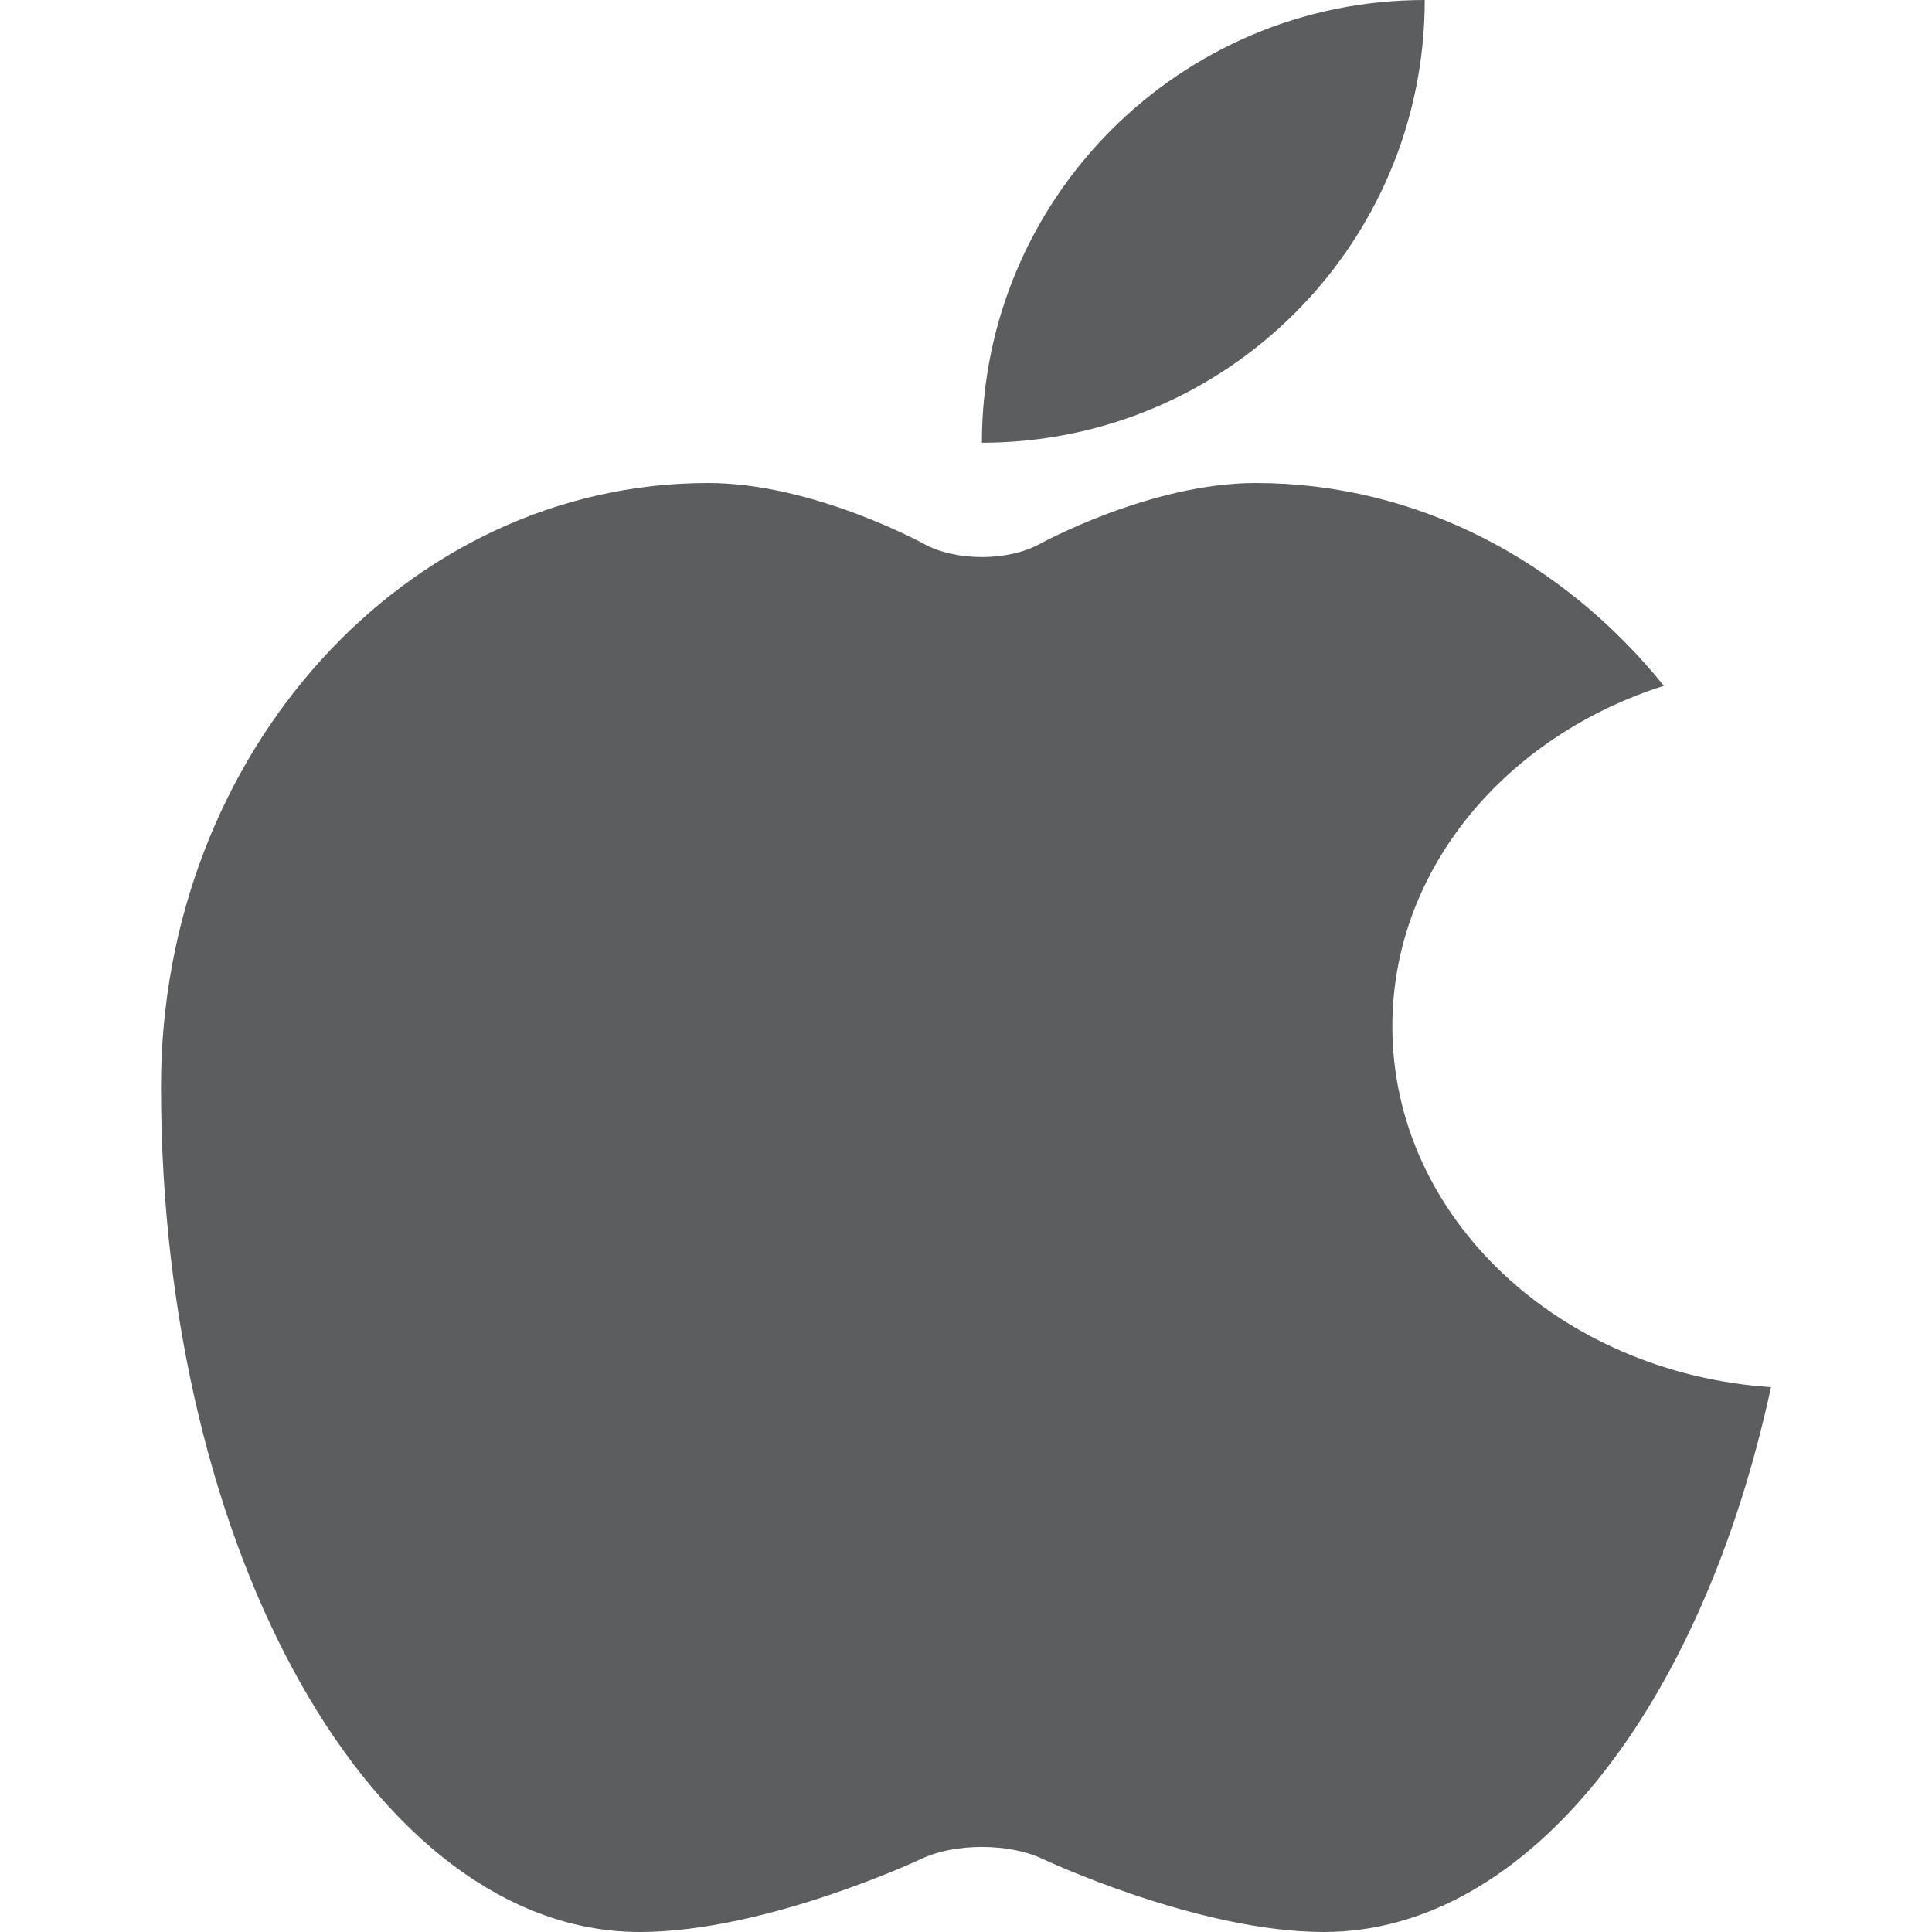 <svg version="1.1" id="Capa_1" xmlns="http://www.w3.org/2000/svg" xmlns:xlink="http://www.w3.org/1999/xlink" x="0px" y="0px" viewBox="0 0 409.6 409.6" style="enable-background:new 0 0 409.6 409.6;" xml:space="preserve" width="300" height="300" xmlns:svgjs="http://svgjs.dev/svgjs"><g width="100%" height="100%" transform="matrix(1,0,0,1,0,0)"><g>
	<g>
		<path d="M208.169,93.865c51.835-0.031,93.885-42.03,93.885-93.865C250.204,0,208.169,41.999,208.169,93.865z" fill="#5c5d5e" fill-opacity="1" data-original-color="#000000ff" stroke="none" stroke-opacity="1"/>
	</g>
</g><g>
	<g>
		<path d="M295.189,217.6c0-33.265,24.013-61.537,57.564-72.202c-21.248-26.332-52.096-42.998-86.564-42.998&#10;&#9;&#9;&#9;c-22.318,0-45.722,12.902-45.722,12.902c-6.763,3.732-17.828,3.732-24.602,0c0,0-23.398-12.902-45.716-12.902&#10;&#9;&#9;&#9;c-64.067,0-116.035,57.298-116.014,128c0,98.898,45.43,179.2,101.514,179.2c26.849,0,59.75-15.534,59.75-15.534&#10;&#9;&#9;&#9;c7.035-3.328,18.534-3.328,25.549,0c0,0,32.886,15.534,59.735,15.534c43.351,0,80.215-48.036,94.781-115.502&#10;&#9;&#9;&#9;C330.557,291.067,295.189,258.002,295.189,217.6z" fill="#5c5d5e" fill-opacity="1" data-original-color="#000000ff" stroke="none" stroke-opacity="1"/>
	</g>
</g><g>
</g><g>
</g><g>
</g><g>
</g><g>
</g><g>
</g><g>
</g><g>
</g><g>
</g><g>
</g><g>
</g><g>
</g><g>
</g><g>
</g><g>
</g></g></svg>
